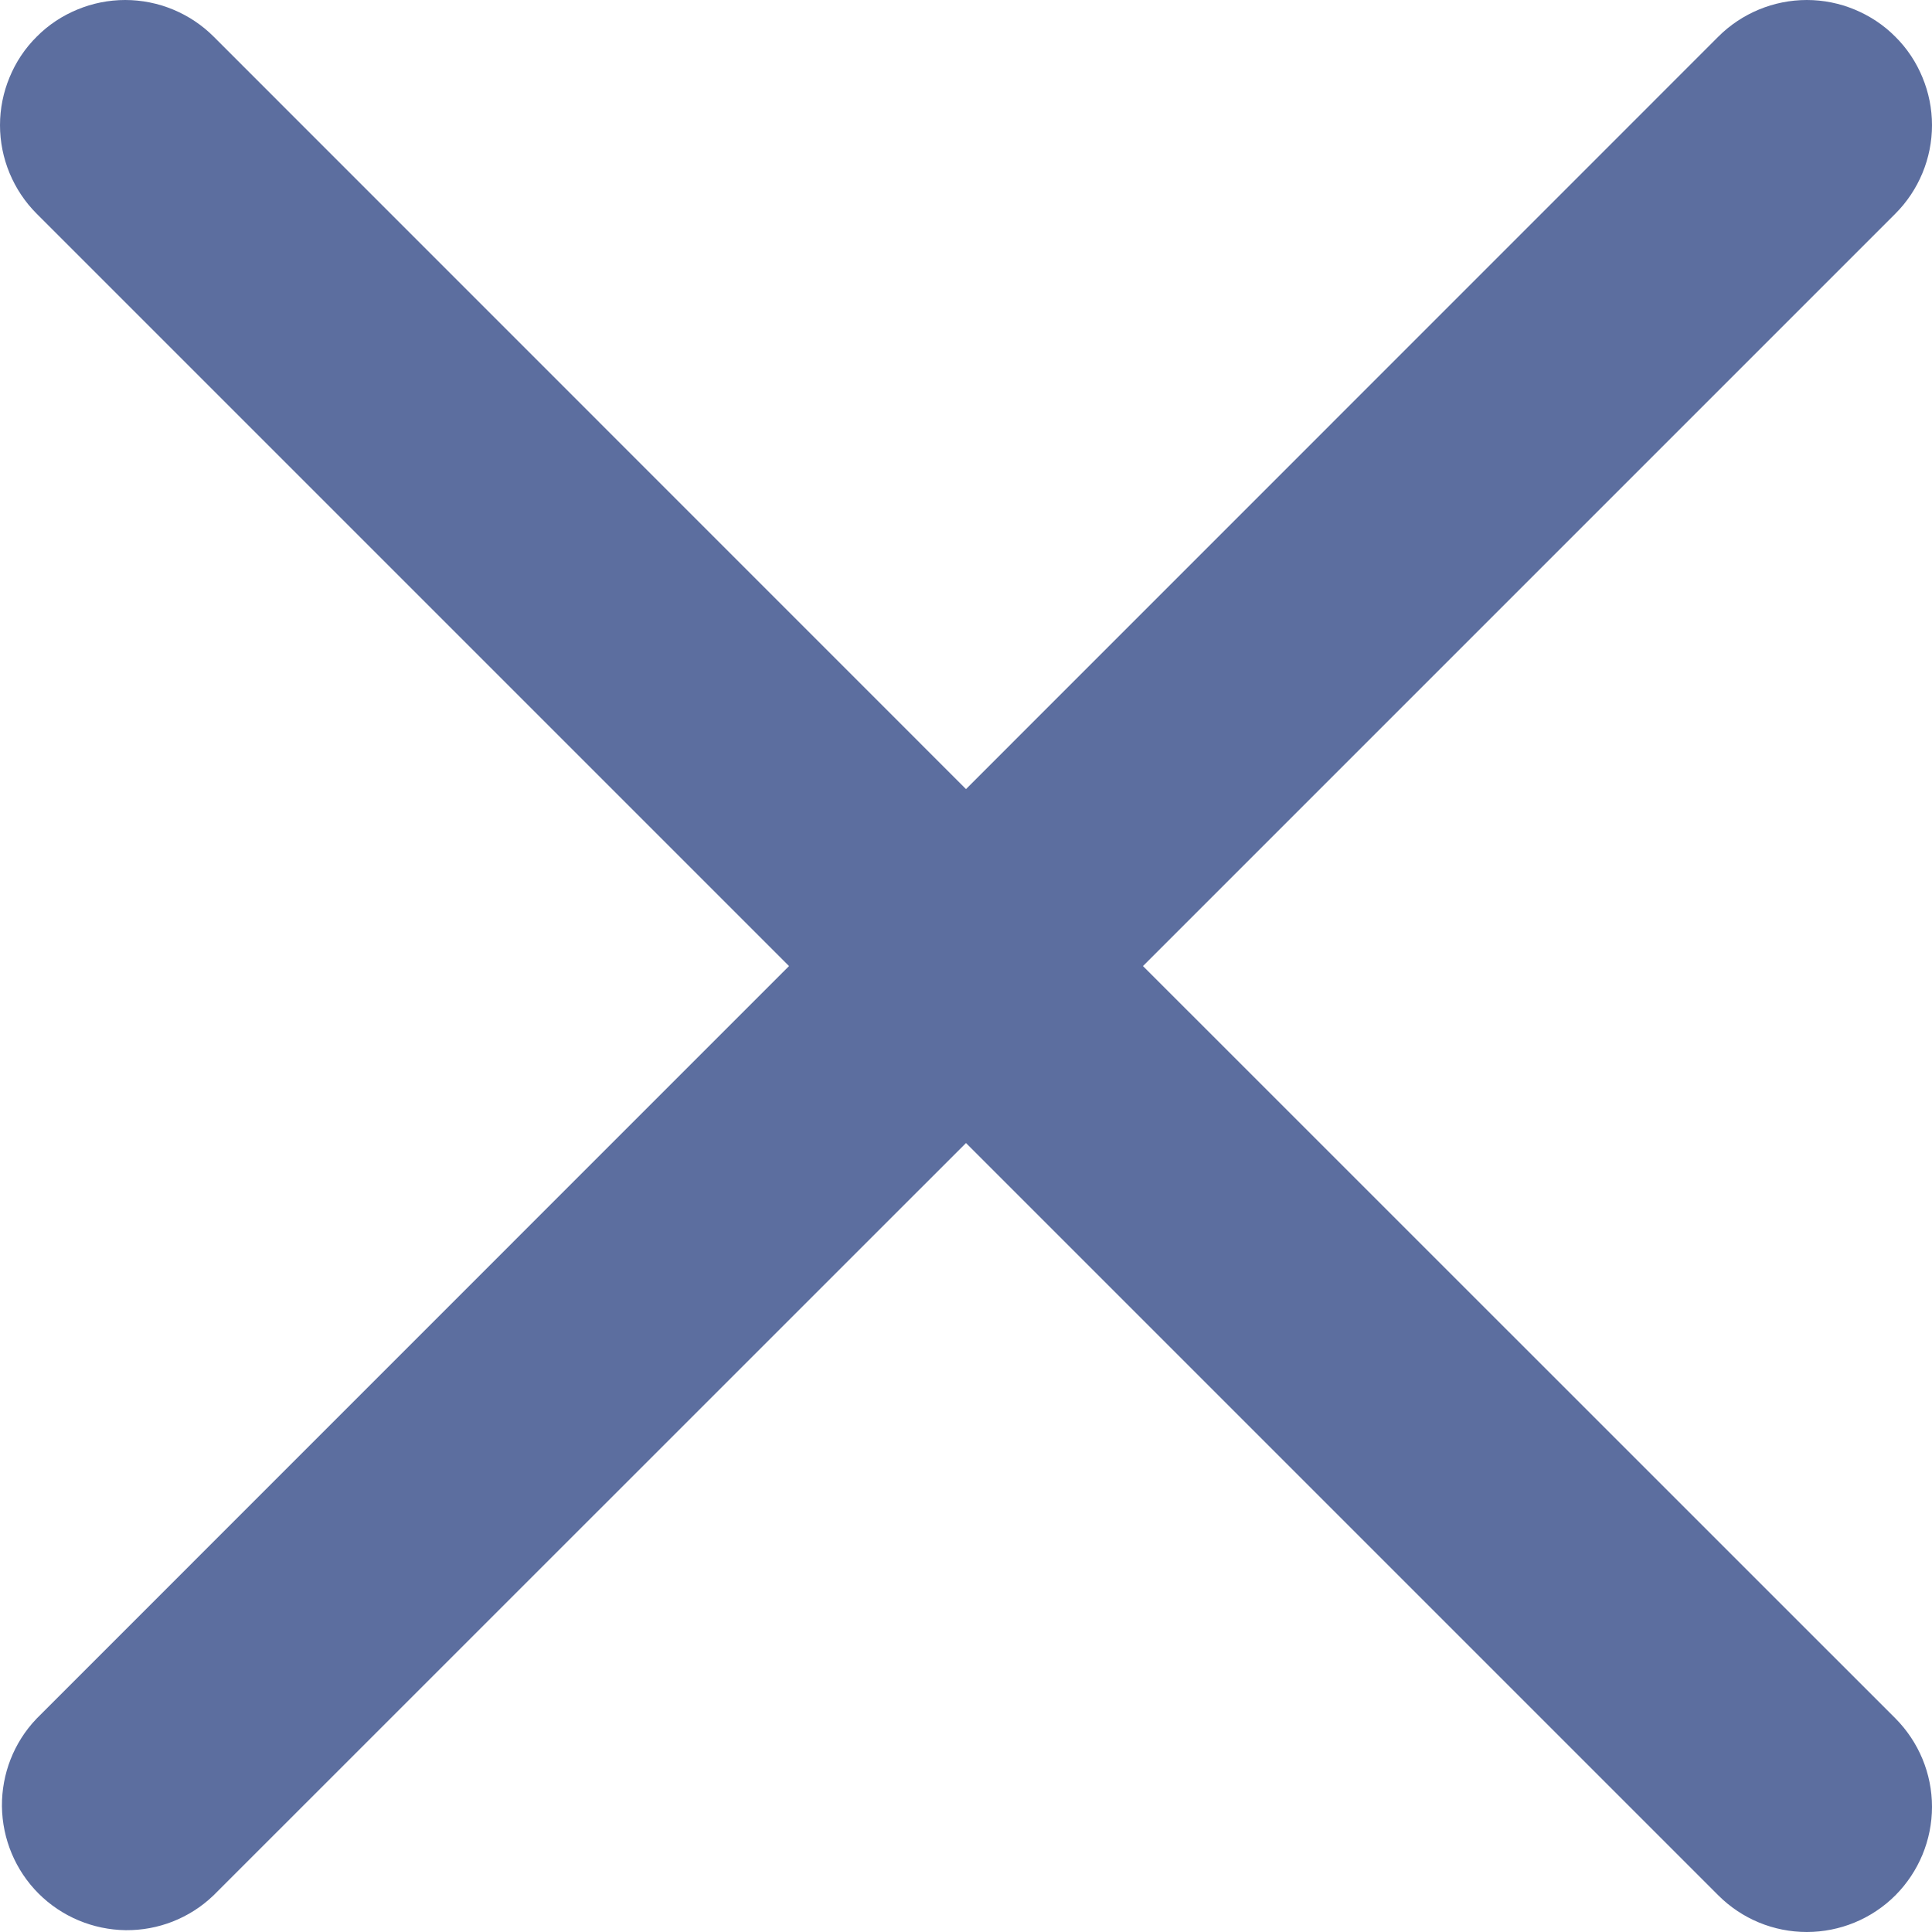 <svg width="16" height="16" viewBox="0 0 16 16" fill="none" xmlns="http://www.w3.org/2000/svg">
<path d="M9.112 7.647L8.759 8.001L9.112 8.354L15.343 14.584C15.343 14.584 15.343 14.584 15.343 14.584C15.443 14.685 15.5 14.821 15.5 14.963C15.5 15.106 15.443 15.242 15.343 15.343C15.242 15.444 15.105 15.5 14.963 15.5C14.821 15.5 14.685 15.444 14.584 15.343L14.584 15.343L8.354 9.113L8 8.759L7.646 9.113L1.42 15.338C1.319 15.434 1.186 15.486 1.047 15.485C0.907 15.483 0.772 15.427 0.673 15.328C0.574 15.229 0.518 15.095 0.516 14.954C0.515 14.815 0.567 14.681 0.662 14.581L6.888 8.354L7.241 8.001L6.888 7.647L0.657 1.416L0.657 1.416C0.607 1.366 0.568 1.307 0.541 1.242C0.514 1.177 0.5 1.107 0.5 1.037C0.5 0.966 0.514 0.897 0.541 0.832C0.568 0.766 0.607 0.707 0.657 0.658L0.658 0.657C0.707 0.607 0.766 0.568 0.832 0.541C0.897 0.514 0.966 0.5 1.037 0.5C1.107 0.5 1.177 0.514 1.242 0.541C1.307 0.568 1.366 0.607 1.416 0.657L1.416 0.657L7.646 6.888L8 7.242L8.354 6.888L14.584 0.657L14.584 0.657C14.634 0.607 14.693 0.568 14.758 0.541C14.823 0.514 14.893 0.5 14.963 0.5C15.034 0.5 15.103 0.514 15.168 0.541C15.233 0.568 15.293 0.607 15.342 0.657L15.343 0.658C15.393 0.707 15.432 0.766 15.459 0.832C15.486 0.897 15.5 0.966 15.5 1.037C15.5 1.107 15.486 1.177 15.459 1.242C15.432 1.307 15.393 1.366 15.343 1.416L15.343 1.416L9.112 7.647Z" fill="#5C6E9F" stroke="#5C6E9F"/>
</svg>

